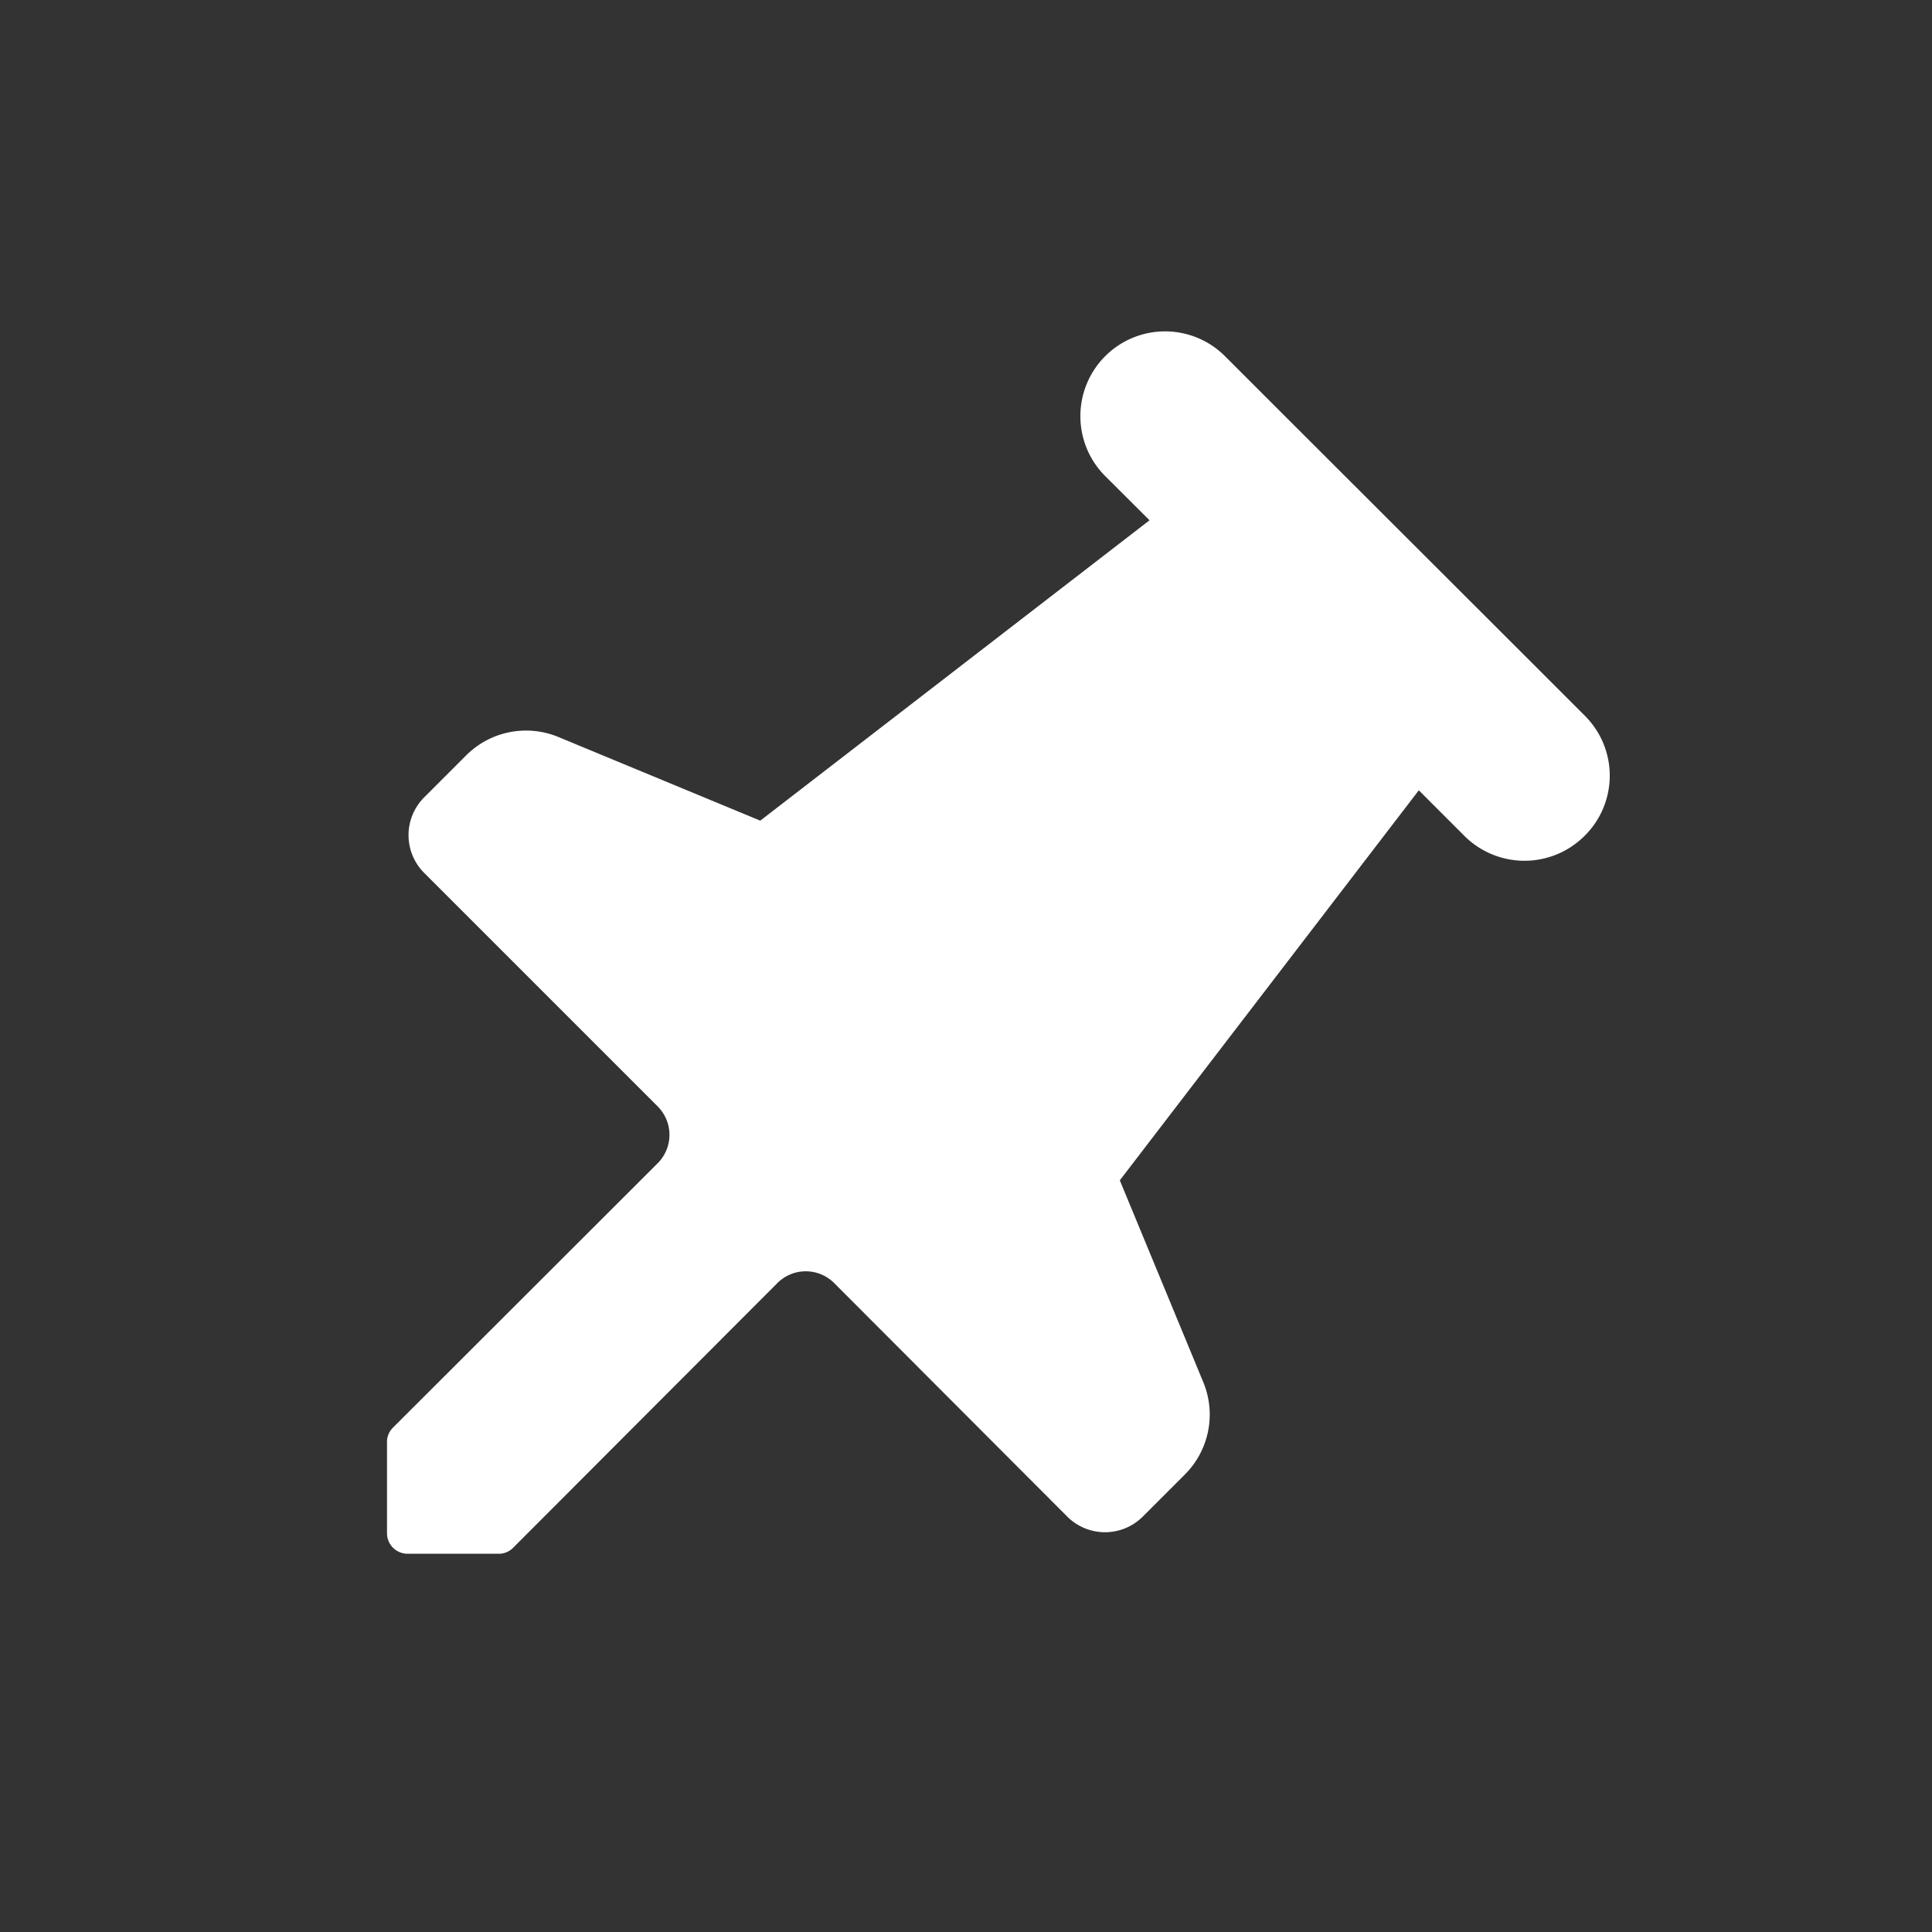 <?xml version="1.0" standalone="no"?><!DOCTYPE svg PUBLIC "-//W3C//DTD SVG 1.1//EN" "http://www.w3.org/Graphics/SVG/1.1/DTD/svg11.dtd"><svg t="1730134021153" class="icon" viewBox="0 0 1024 1024" version="1.1" xmlns="http://www.w3.org/2000/svg" p-id="1688" xmlns:xlink="http://www.w3.org/1999/xlink" width="64" height="64"><rect x="0" y="0" width="1024" height="1024" fill="#333333" stroke="none"/><path d="M776 442.88l-24-24L593.52 625.6l44.24 106.96a44.88 44.88 0 0 1-9.76 48.96l-22.32 22.32a28.32 28.32 0 0 1-40 0L442.08 680a21.28 21.28 0 0 0-30 0L272 820.32a10.64 10.64 0 0 1-8 3.2h-48a10.88 10.88 0 0 1-10.88-10.88v-48a10.64 10.64 0 0 1 3.2-8l140.32-140.16a21.28 21.28 0 0 0 0-30L224.8 462.64a28.32 28.32 0 0 1 0-40l22.24-22.24A44.88 44.88 0 0 1 296 390.64l106.96 44.32 206.32-159.2-23.52-23.44a44.96 44.96 0 0 1 0-63.52 44.88 44.88 0 0 1 63.52 0l32 32L808 347.36l32 32a44.8 44.8 0 0 1 0 63.52 45.04 45.04 0 0 1-64 0z" fill="#ffffff" p-id="1689"></path></svg>
